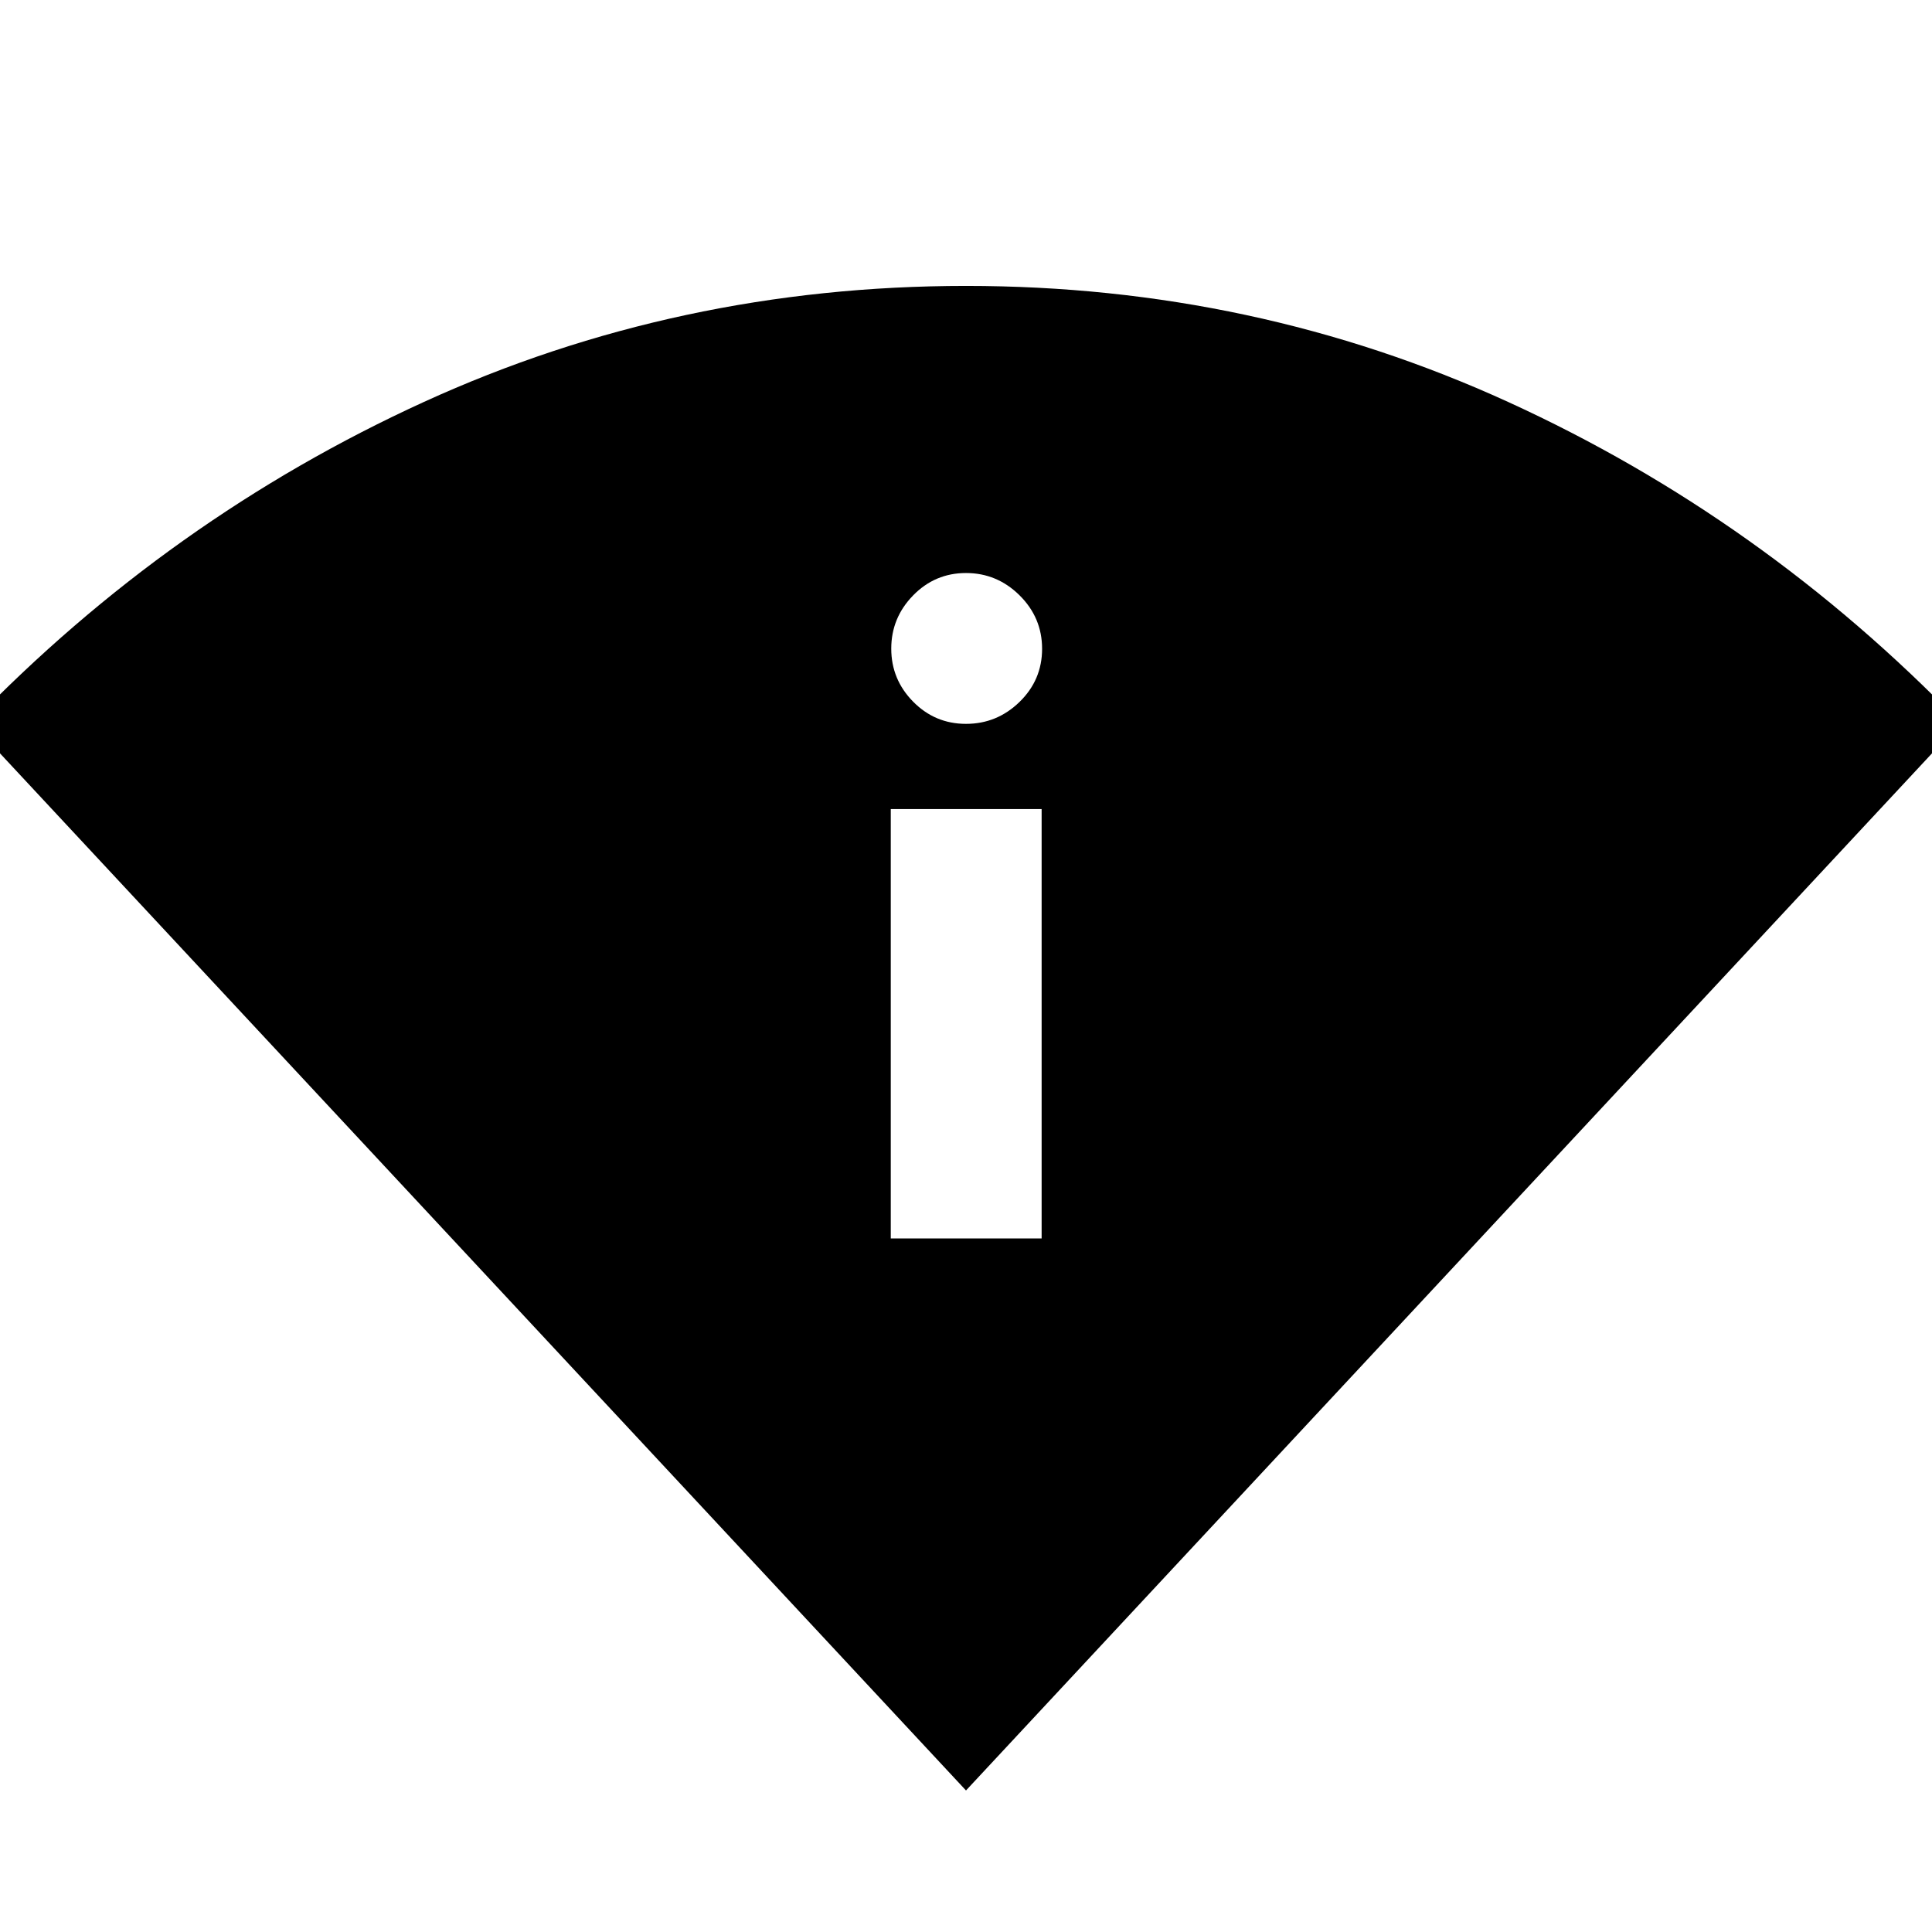 <svg xmlns="http://www.w3.org/2000/svg" height="40" viewBox="0 -960 960 960" width="40"><path d="M480-70.33-14.07-600.77q98.41-101.79 224.62-159.47Q336.77-817.93 480-817.93t269.45 57.69q126.21 57.68 224.62 159.47L480-70.33Zm-37.38-274.31h74.96v-213.33h-74.96v213.33ZM480-600.32q15.41 0 26.61-10.91t11.2-26.39q0-15.48-11.2-26.57-11.2-11.08-26.61-11.08t-26.28 11.13q-10.86 11.13-10.86 26.44t10.86 26.34q10.87 11.04 26.28 11.04Z"/></svg>